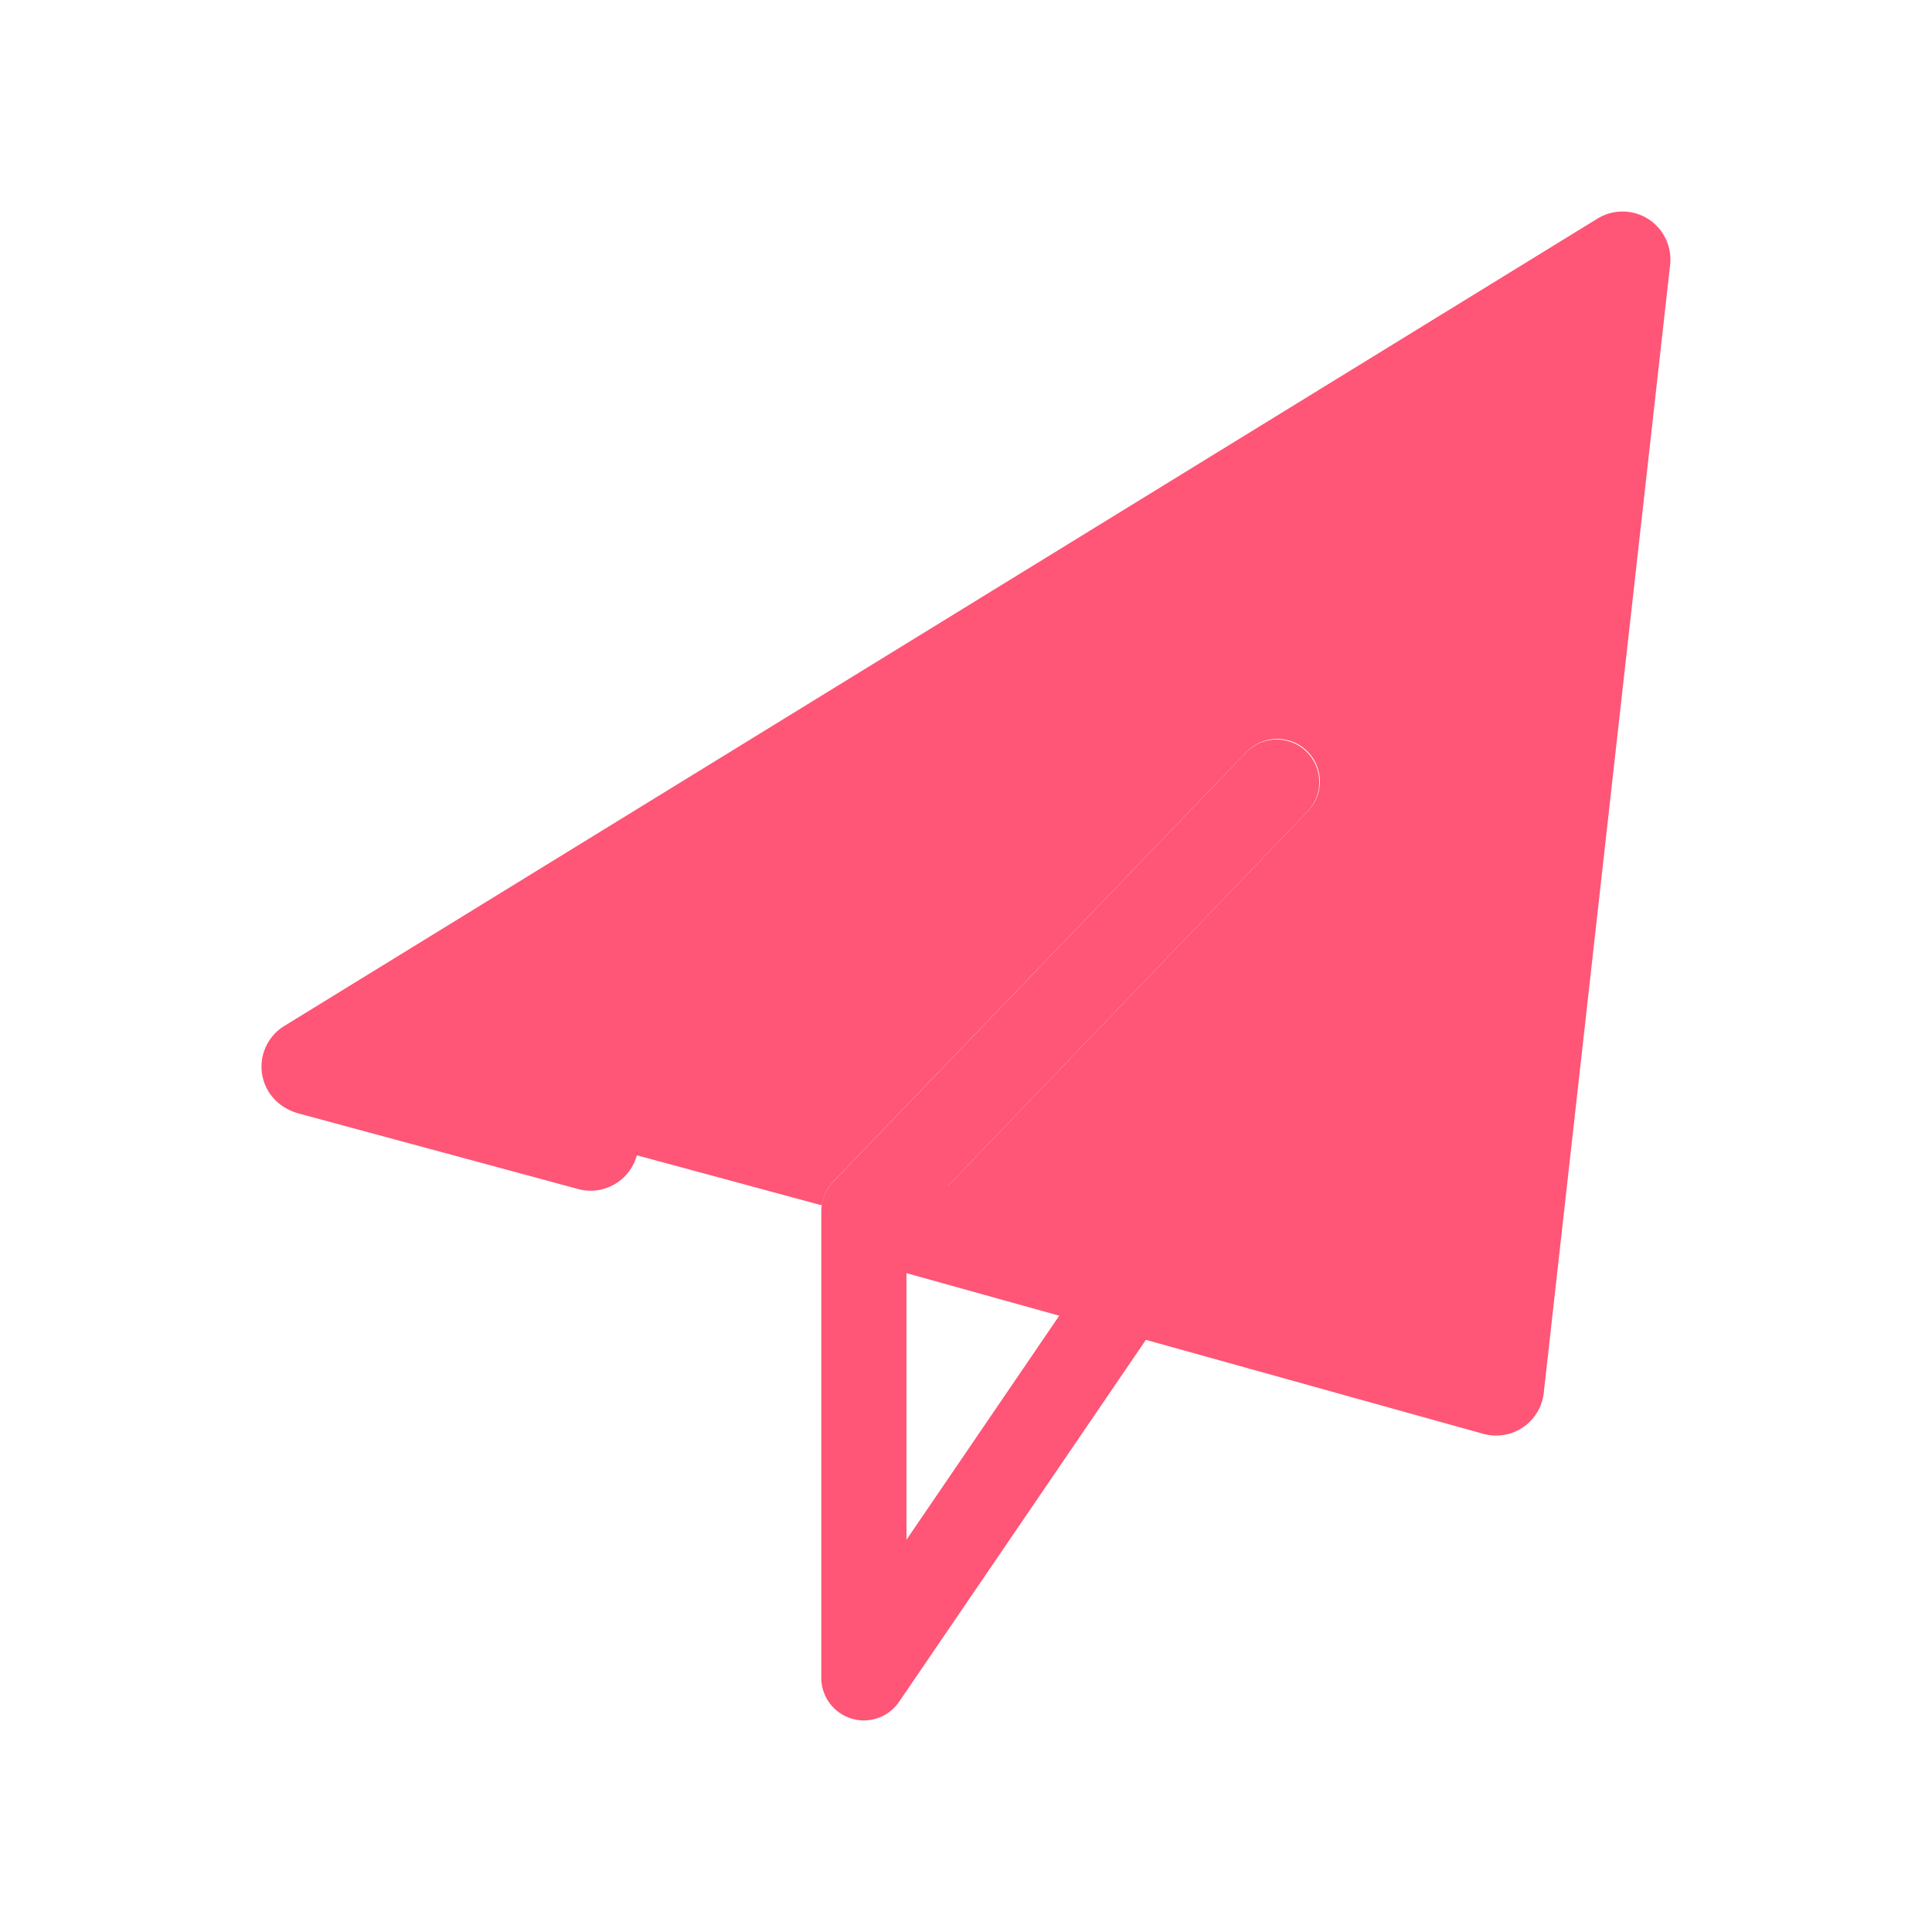 <svg t="1692686580674" class="icon" viewBox="0 0 1024 1024" version="1.1" xmlns="http://www.w3.org/2000/svg" p-id="29047" width="200" height="200"><path d="M873.58 116.07a25.34 25.34 0 0 0-26.9-0.19L150.73 543.76a25.27 25.27 0 0 0-10.66 30.07c2.75 7.88 9.58 14 18.3 16.34l149 40.29a25.4 25.4 0 0 0 13.25-49l-93.14-25.19L829 186.41l-58 517-308.64-85.79-6.59 3.38-12.6 36.88 3.75 7.58L786.31 760a25.4 25.4 0 0 0 31.9-21.68l67-598a25.54 25.54 0 0 0-11.65-24.27z" fill="#FF5576" p-id="29048"></path><path d="M692.63 430.49A22.58 22.58 0 0 0 661 398.26l-218.94 227.6A22.72 22.72 0 0 0 435.3 642v247.31A22.58 22.58 0 0 0 476.53 902l136.88-200.74a22.58 22.58 0 1 0-37.31-25.44l-95.65 140.29V651.46z" fill="#FF5576" p-id="29049"></path><path d="M164 565.4l271.58 73.45a22.6 22.6 0 0 1 6.44-13L661 398.26a22.58 22.58 0 1 1 31.63 32.23L480.81 651.08l94.7 25.61 0.59-0.87A22.53 22.53 0 0 1 617.27 688L793 735.51l67-598z" fill="#FF5576" p-id="29050"></path></svg>